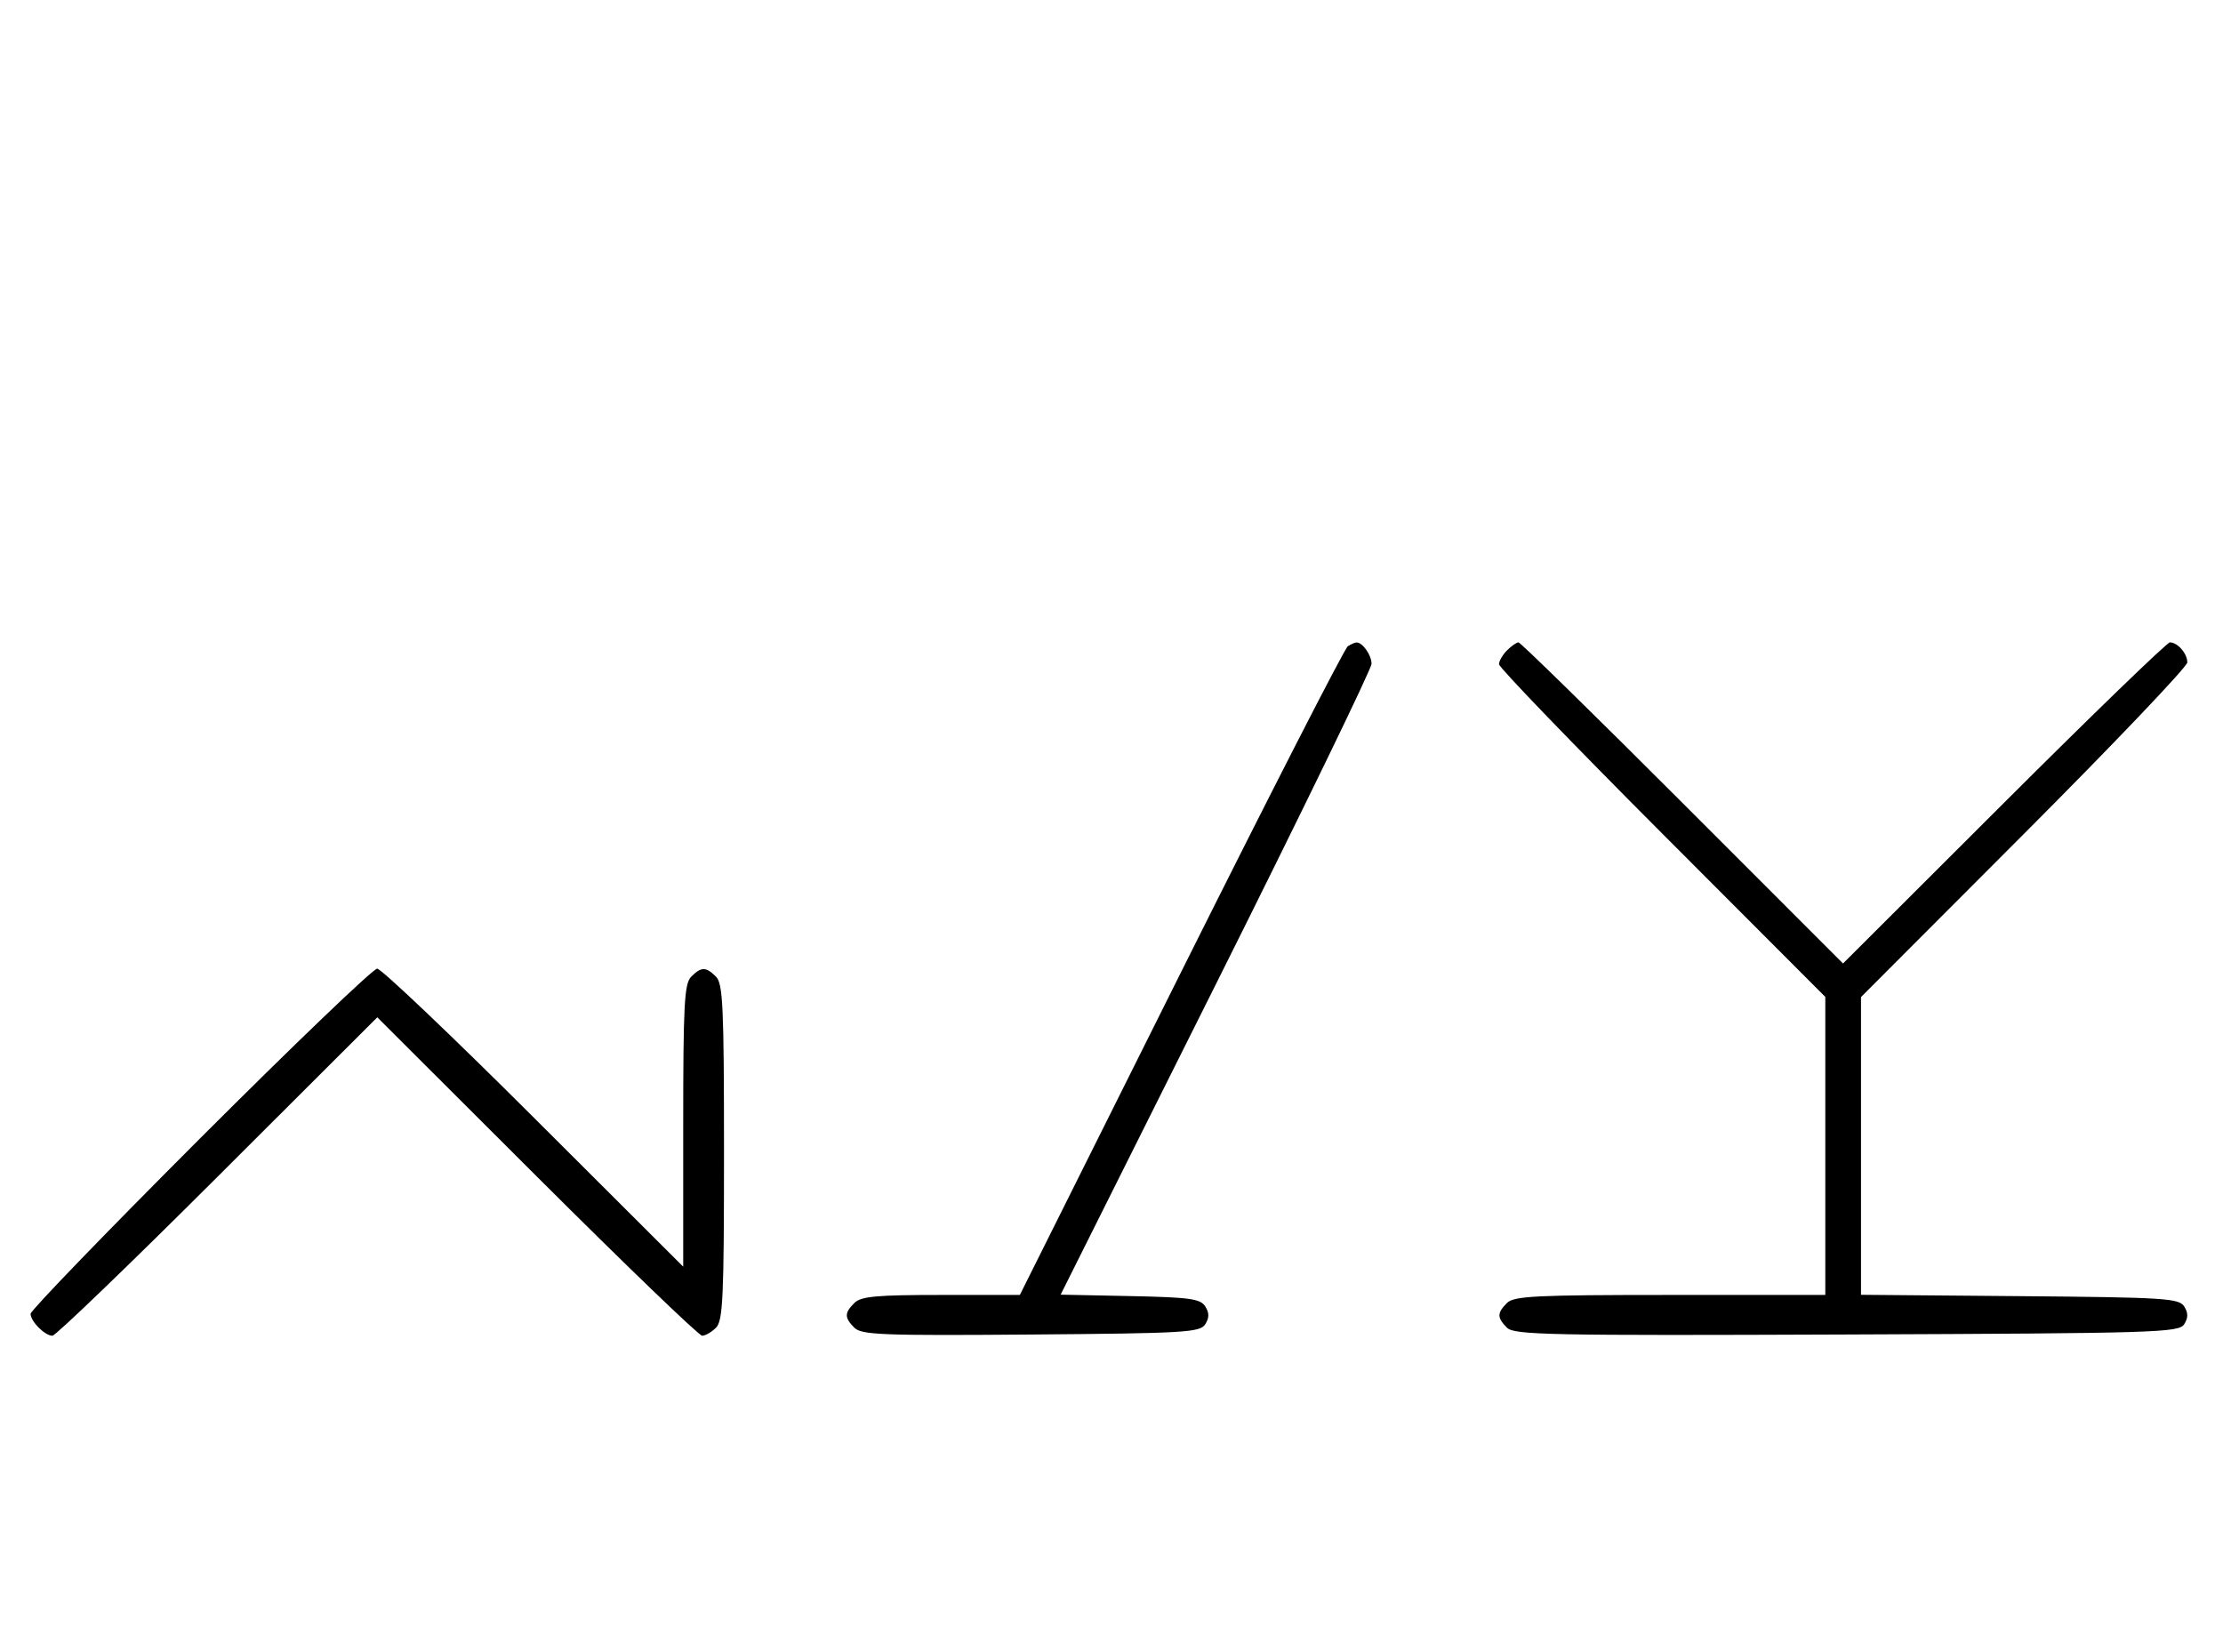 <svg xmlns="http://www.w3.org/2000/svg" width="436" height="324" viewBox="0 0 436 324" version="1.1">
	<path d="M 264.347 126.765 C 263.712 127.169, 248.980 155.962, 231.609 190.750 L 200.024 254 184.583 254 C 171.880 254, 168.864 254.279, 167.571 255.571 C 165.595 257.548, 165.598 258.455, 167.585 260.442 C 168.978 261.835, 173.159 261.995, 202.226 261.763 C 232.452 261.523, 235.377 261.350, 236.386 259.750 C 237.190 258.475, 237.191 257.525, 236.388 256.250 C 235.441 254.747, 233.361 254.461, 221.655 254.222 L 208.025 253.944 238.512 192.975 C 255.281 159.442, 269 131.195, 269 130.203 C 269 128.492, 267.232 125.982, 266.050 126.015 C 265.748 126.024, 264.981 126.361, 264.347 126.765 M 295.571 127.571 C 294.707 128.436, 294 129.657, 294 130.286 C 294 130.914, 308.400 145.854, 326 163.485 L 358 195.540 358 224.770 L 358 254 327.571 254 C 301.242 254, 296.931 254.212, 295.571 255.571 C 293.596 257.546, 293.598 258.455, 295.579 260.436 C 296.990 261.847, 304.058 261.987, 362.220 261.757 C 422.934 261.517, 427.356 261.383, 428.386 259.750 C 429.191 258.474, 429.191 257.526, 428.386 256.250 C 427.380 254.654, 424.542 254.477, 396.141 254.236 L 365 253.972 365 224.771 L 365 195.571 397 163.515 C 414.600 145.885, 429 130.771, 429 129.930 C 429 128.189, 427.098 126, 425.586 126 C 425.029 126, 410.375 140.172, 393.023 157.493 L 361.474 188.985 329.993 157.493 C 312.678 140.172, 298.204 126, 297.827 126 C 297.451 126, 296.436 126.707, 295.571 127.571 M 39.267 223.267 C 20.970 241.563, 6 257.056, 6 257.695 C 6 259.187, 8.799 262, 10.285 262 C 10.913 262, 25.506 247.947, 42.713 230.771 L 74 199.542 105.287 230.771 C 122.494 247.947, 137.087 262, 137.715 262 C 138.343 262, 139.564 261.293, 140.429 260.429 C 141.793 259.064, 142 254.537, 142 226 C 142 197.463, 141.793 192.936, 140.429 191.571 C 138.455 189.598, 137.545 189.598, 135.571 191.571 C 134.219 192.924, 134 196.990, 134 220.799 L 134 248.455 104.711 219.227 C 88.602 203.152, 74.772 190, 73.978 190 C 73.183 190, 57.563 204.970, 39.267 223.267 " stroke="none" fill="black" fill-rule="evenodd"/>
</svg>